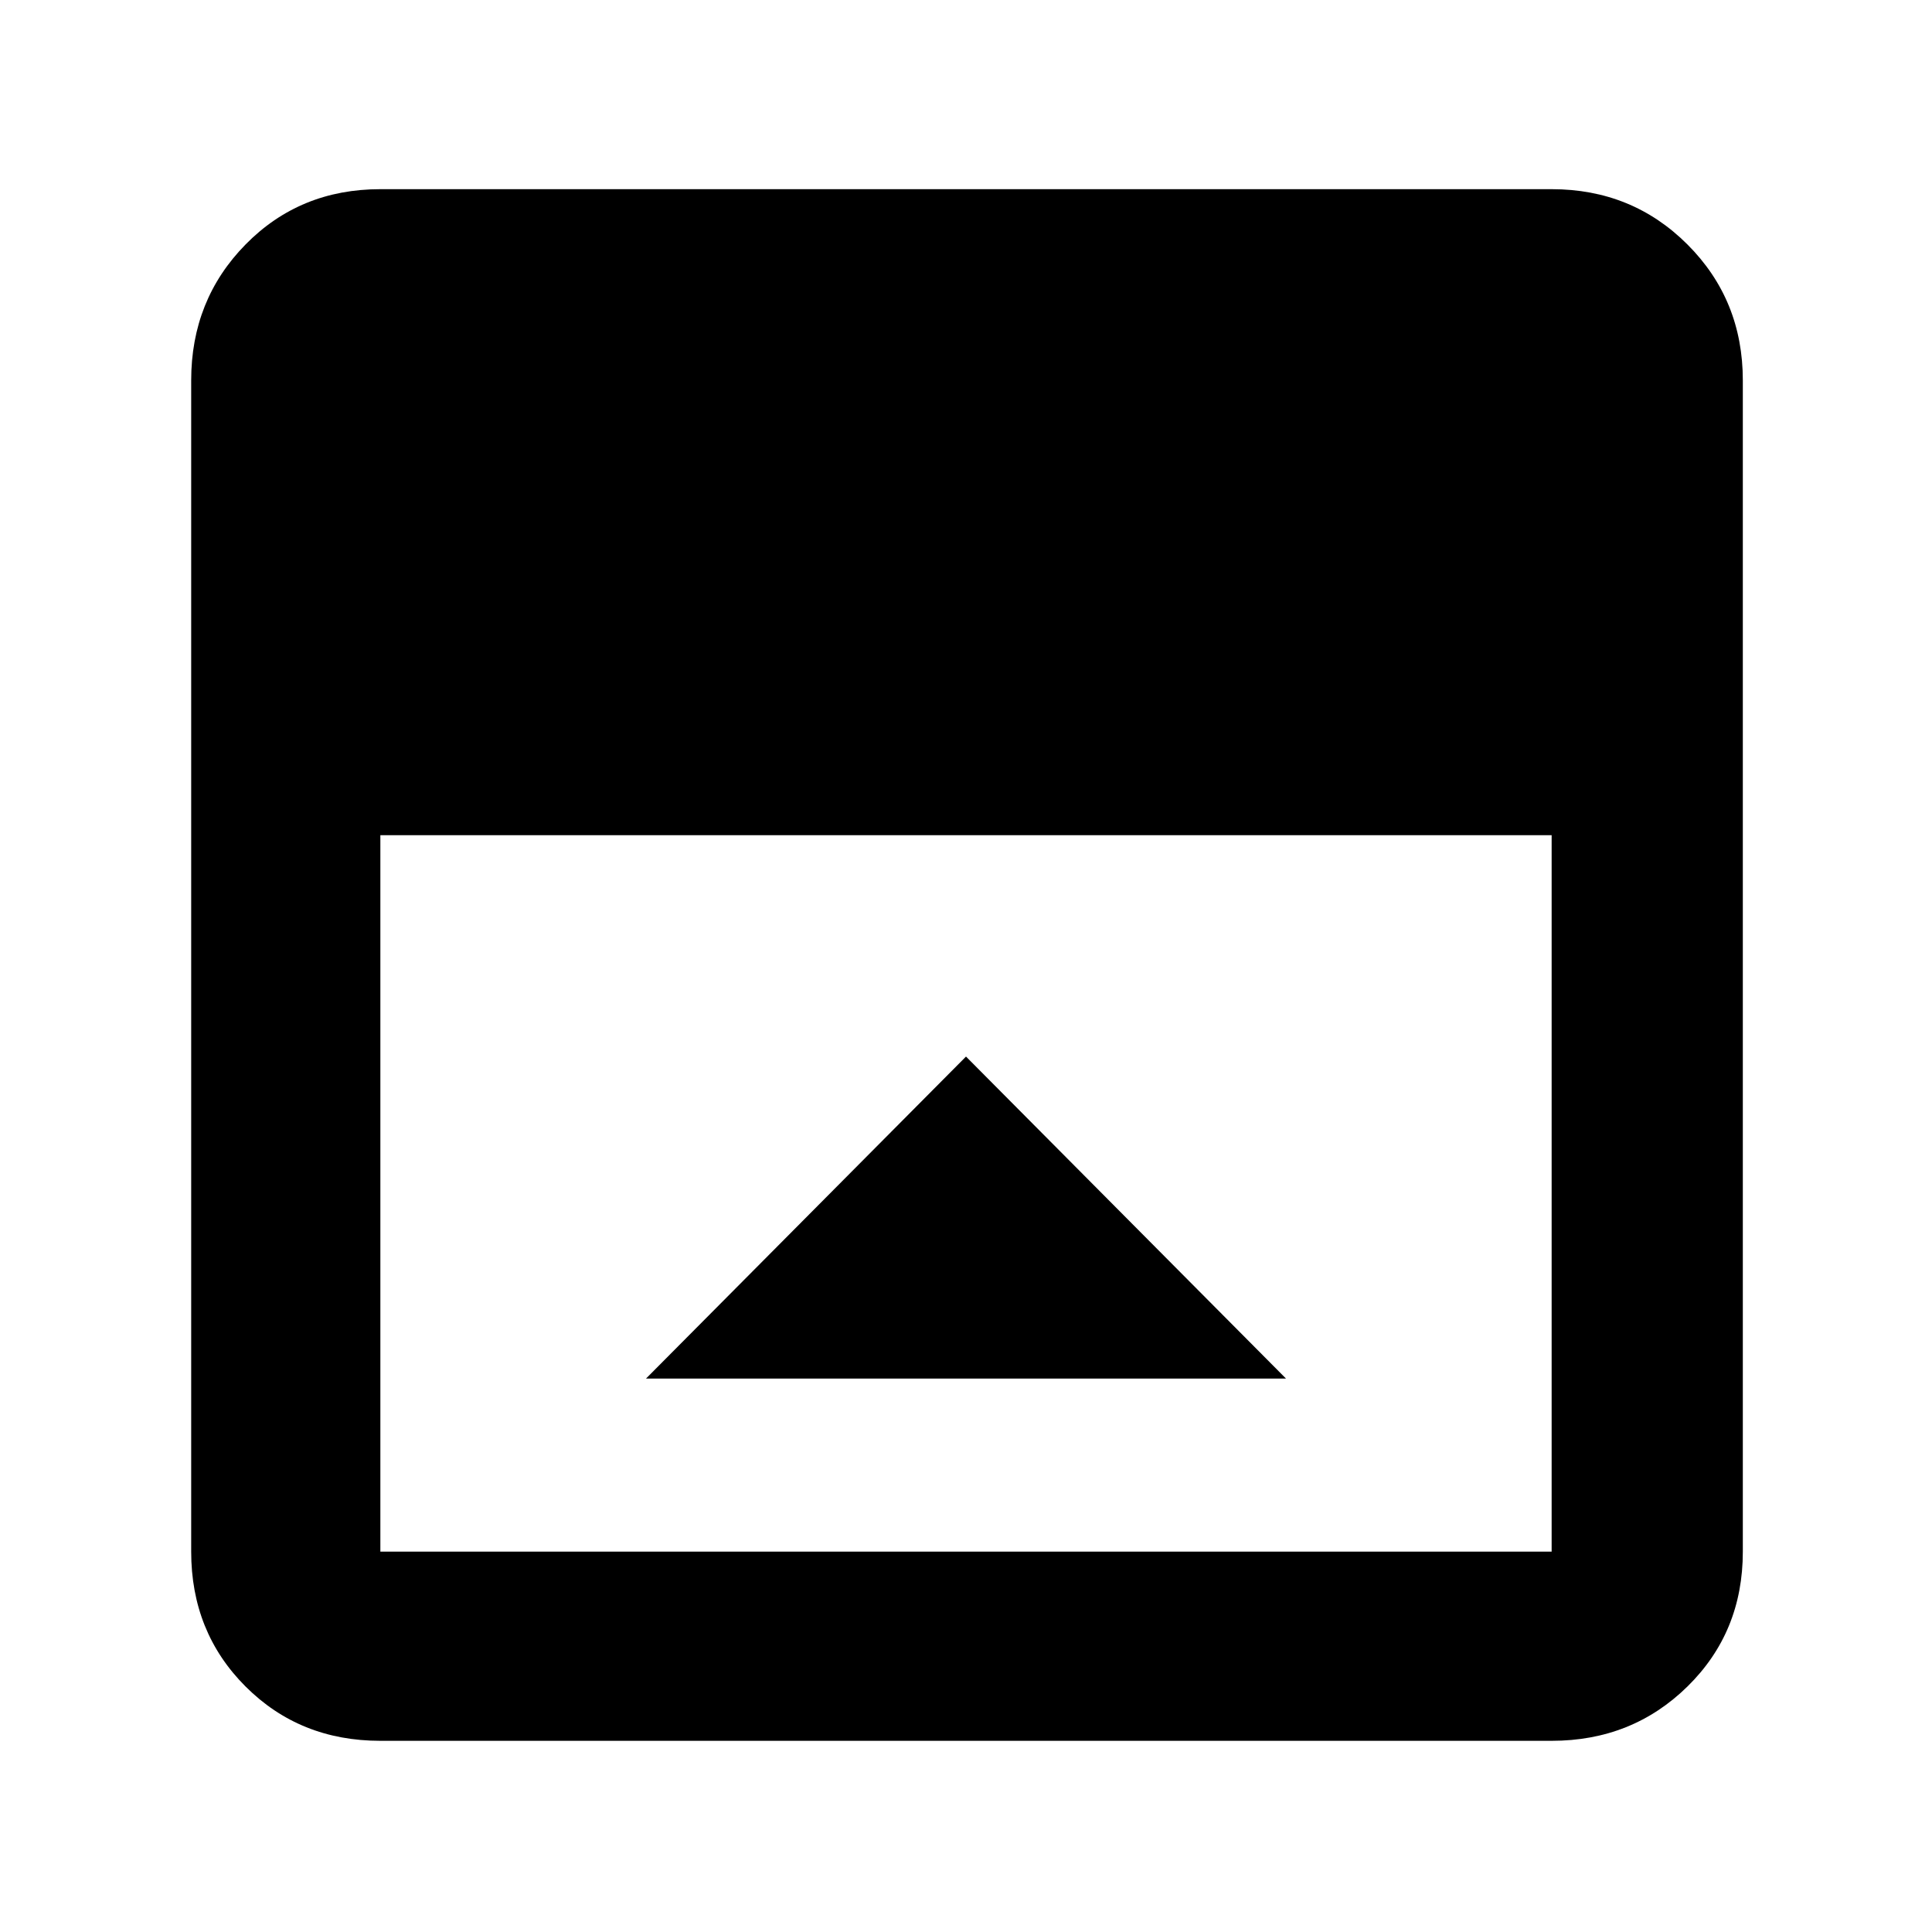 <svg xmlns="http://www.w3.org/2000/svg" width="48" height="48" viewBox="0 0 48 48"><path d="m24 26.25-7.95 8h15.9Zm-14.55 17q-2 0-3.35-1.35t-1.35-3.35V9.45q0-2 1.35-3.375T9.45 4.7h29.1q2 0 3.375 1.375T43.3 9.45v29.1q0 2-1.375 3.35t-3.375 1.35Zm0-22.5v17.8h29.1v-17.8Z"/></svg>